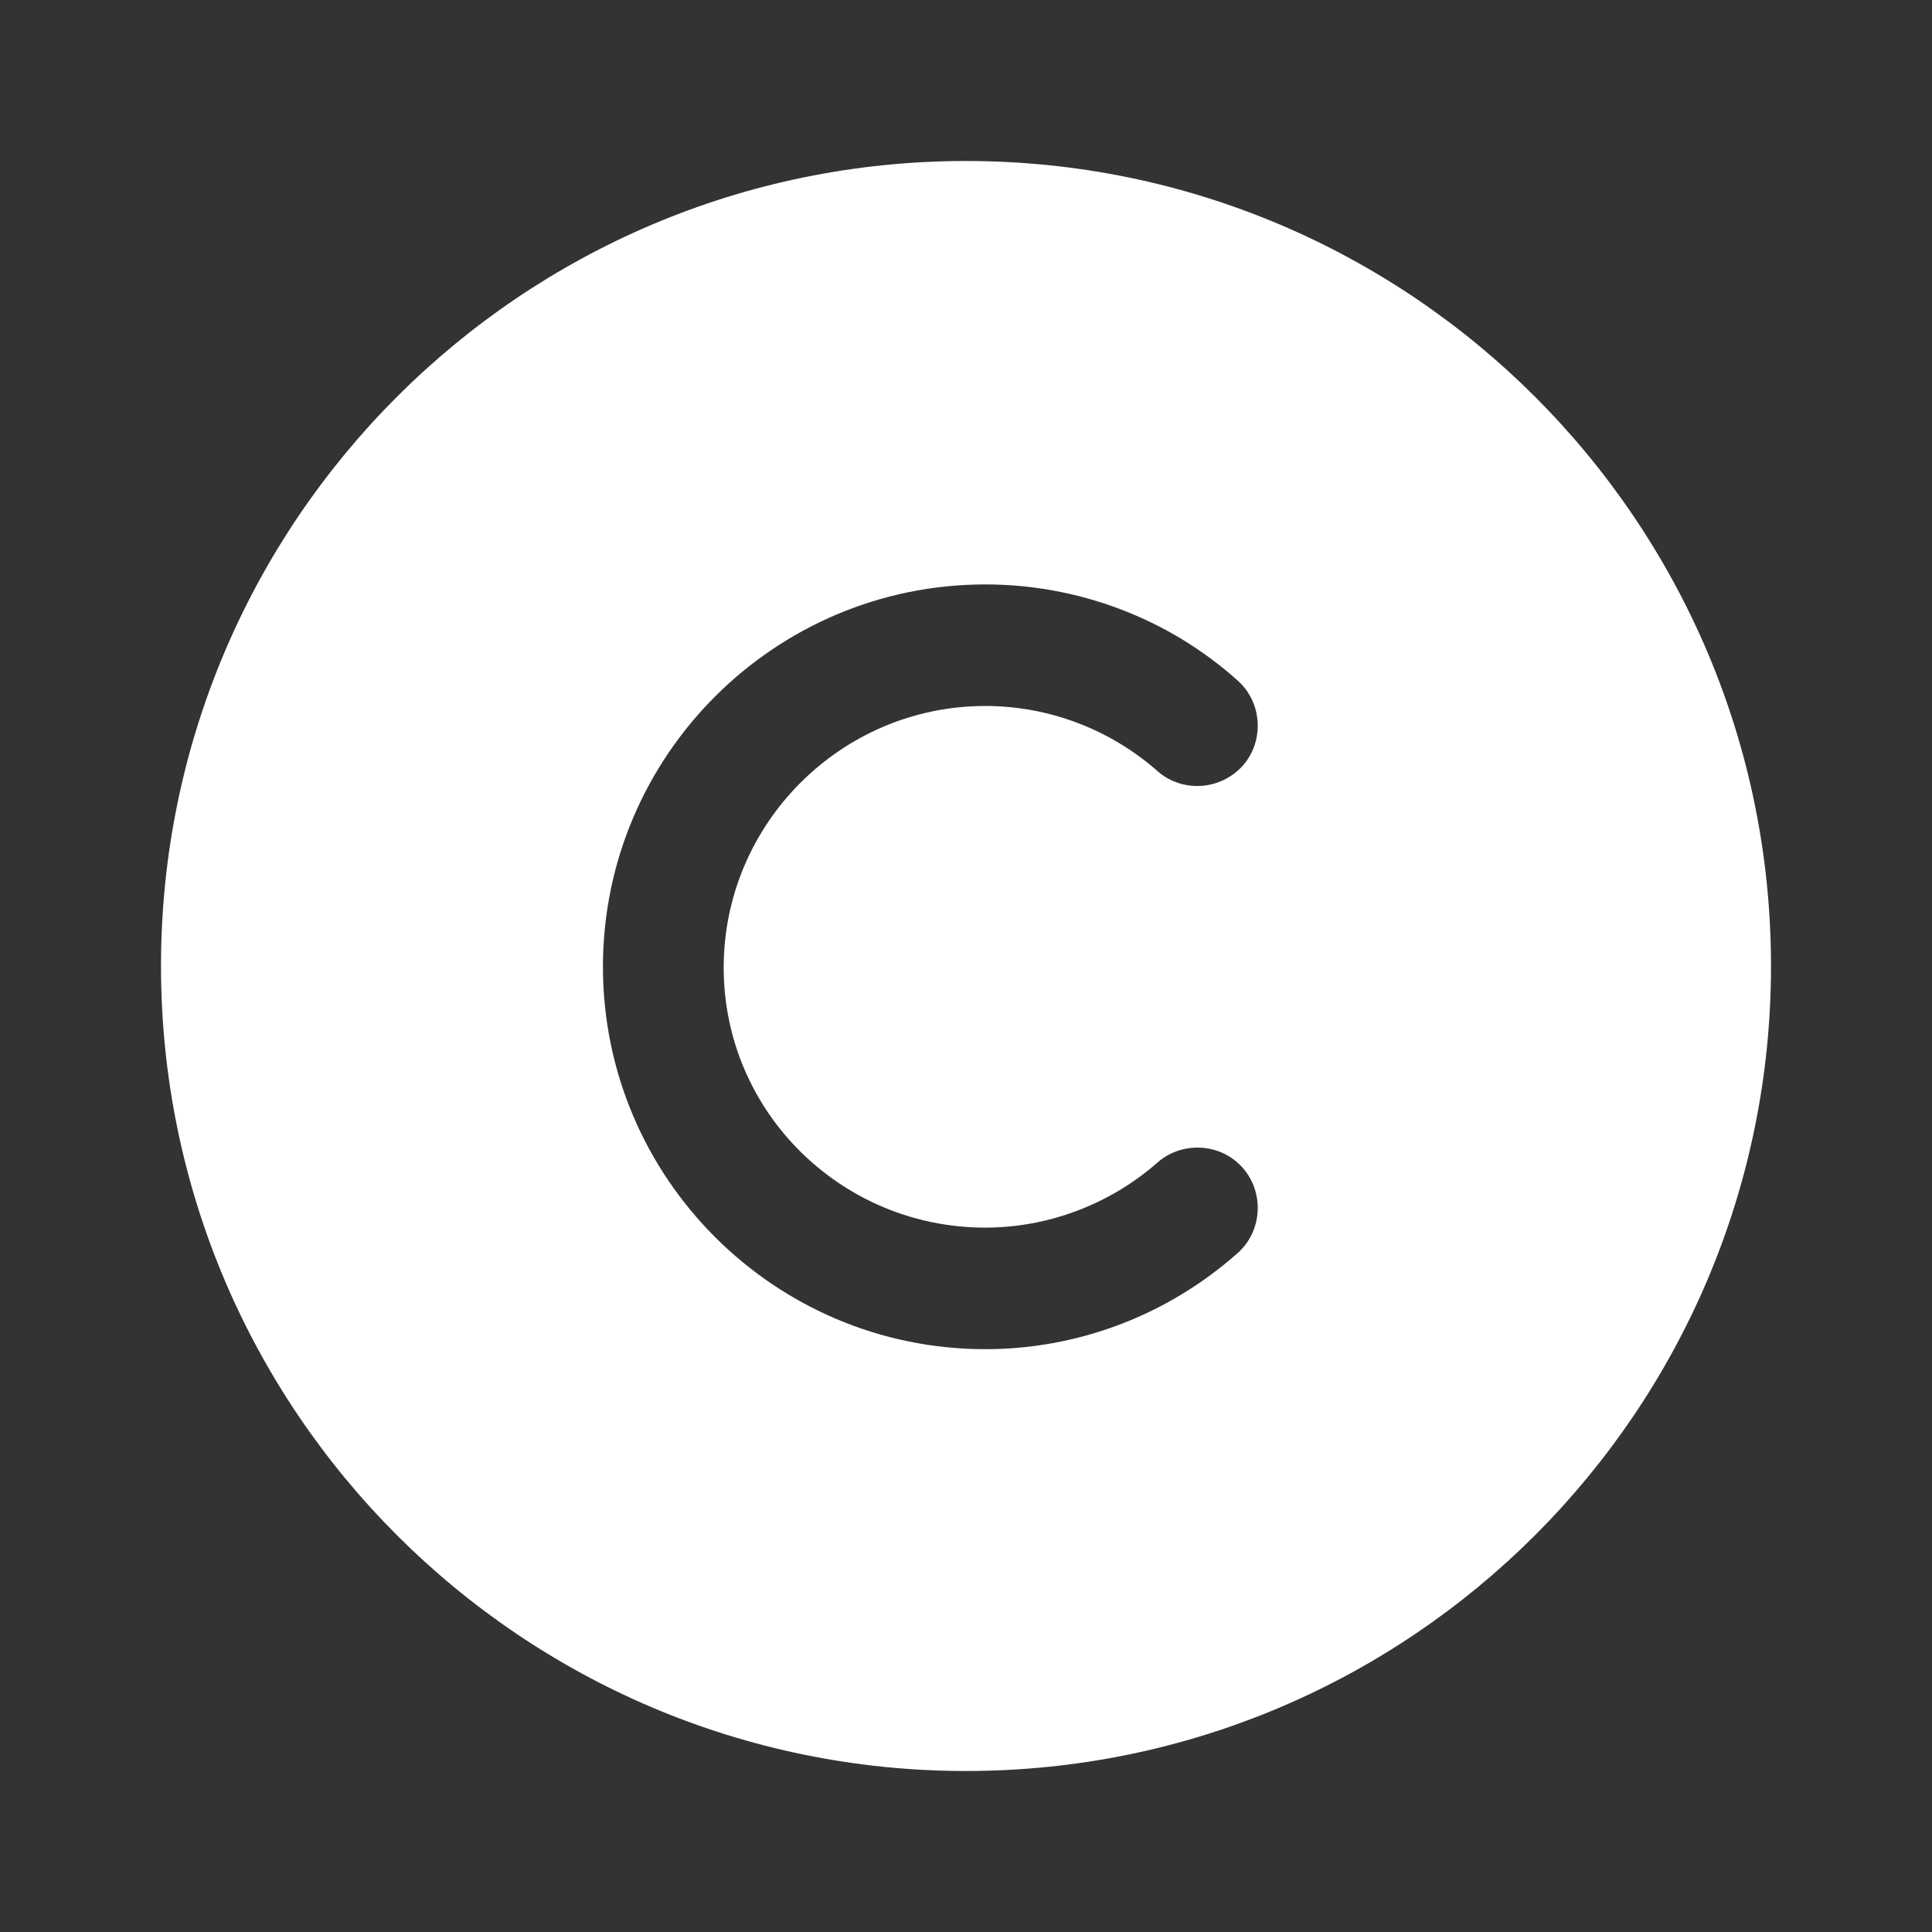 <svg xmlns="http://www.w3.org/2000/svg" width="24" height="24" viewBox="0 0 24 24" fill="none">
<rect x="0" y="0" width="24" height="24" fill="#333333" stroke="none"/>
<path d="M12 2C6.48 2 2 6.48 2 12C2 17.52 6.48 22 12 22C17.52 22 22 17.52 22 12C22 6.48 17.52 2 12 2ZM12.24 15.25C13.02 15.25 13.79 14.96 14.38 14.44C14.69 14.17 15.17 14.2 15.44 14.51C15.71 14.82 15.68 15.3 15.37 15.57C14.5 16.34 13.39 16.76 12.24 16.76C9.62 16.76 7.49 14.63 7.49 12.01C7.49 9.39 9.62 7.26 12.24 7.26C13.39 7.26 14.51 7.68 15.37 8.45C15.68 8.72 15.71 9.2 15.44 9.51C15.16 9.82 14.69 9.85 14.38 9.58C13.79 9.06 13.03 8.77 12.24 8.77C10.45 8.77 8.99 10.23 8.99 12.02C8.99 13.81 10.45 15.25 12.24 15.25Z" fill="white"/>
</svg>